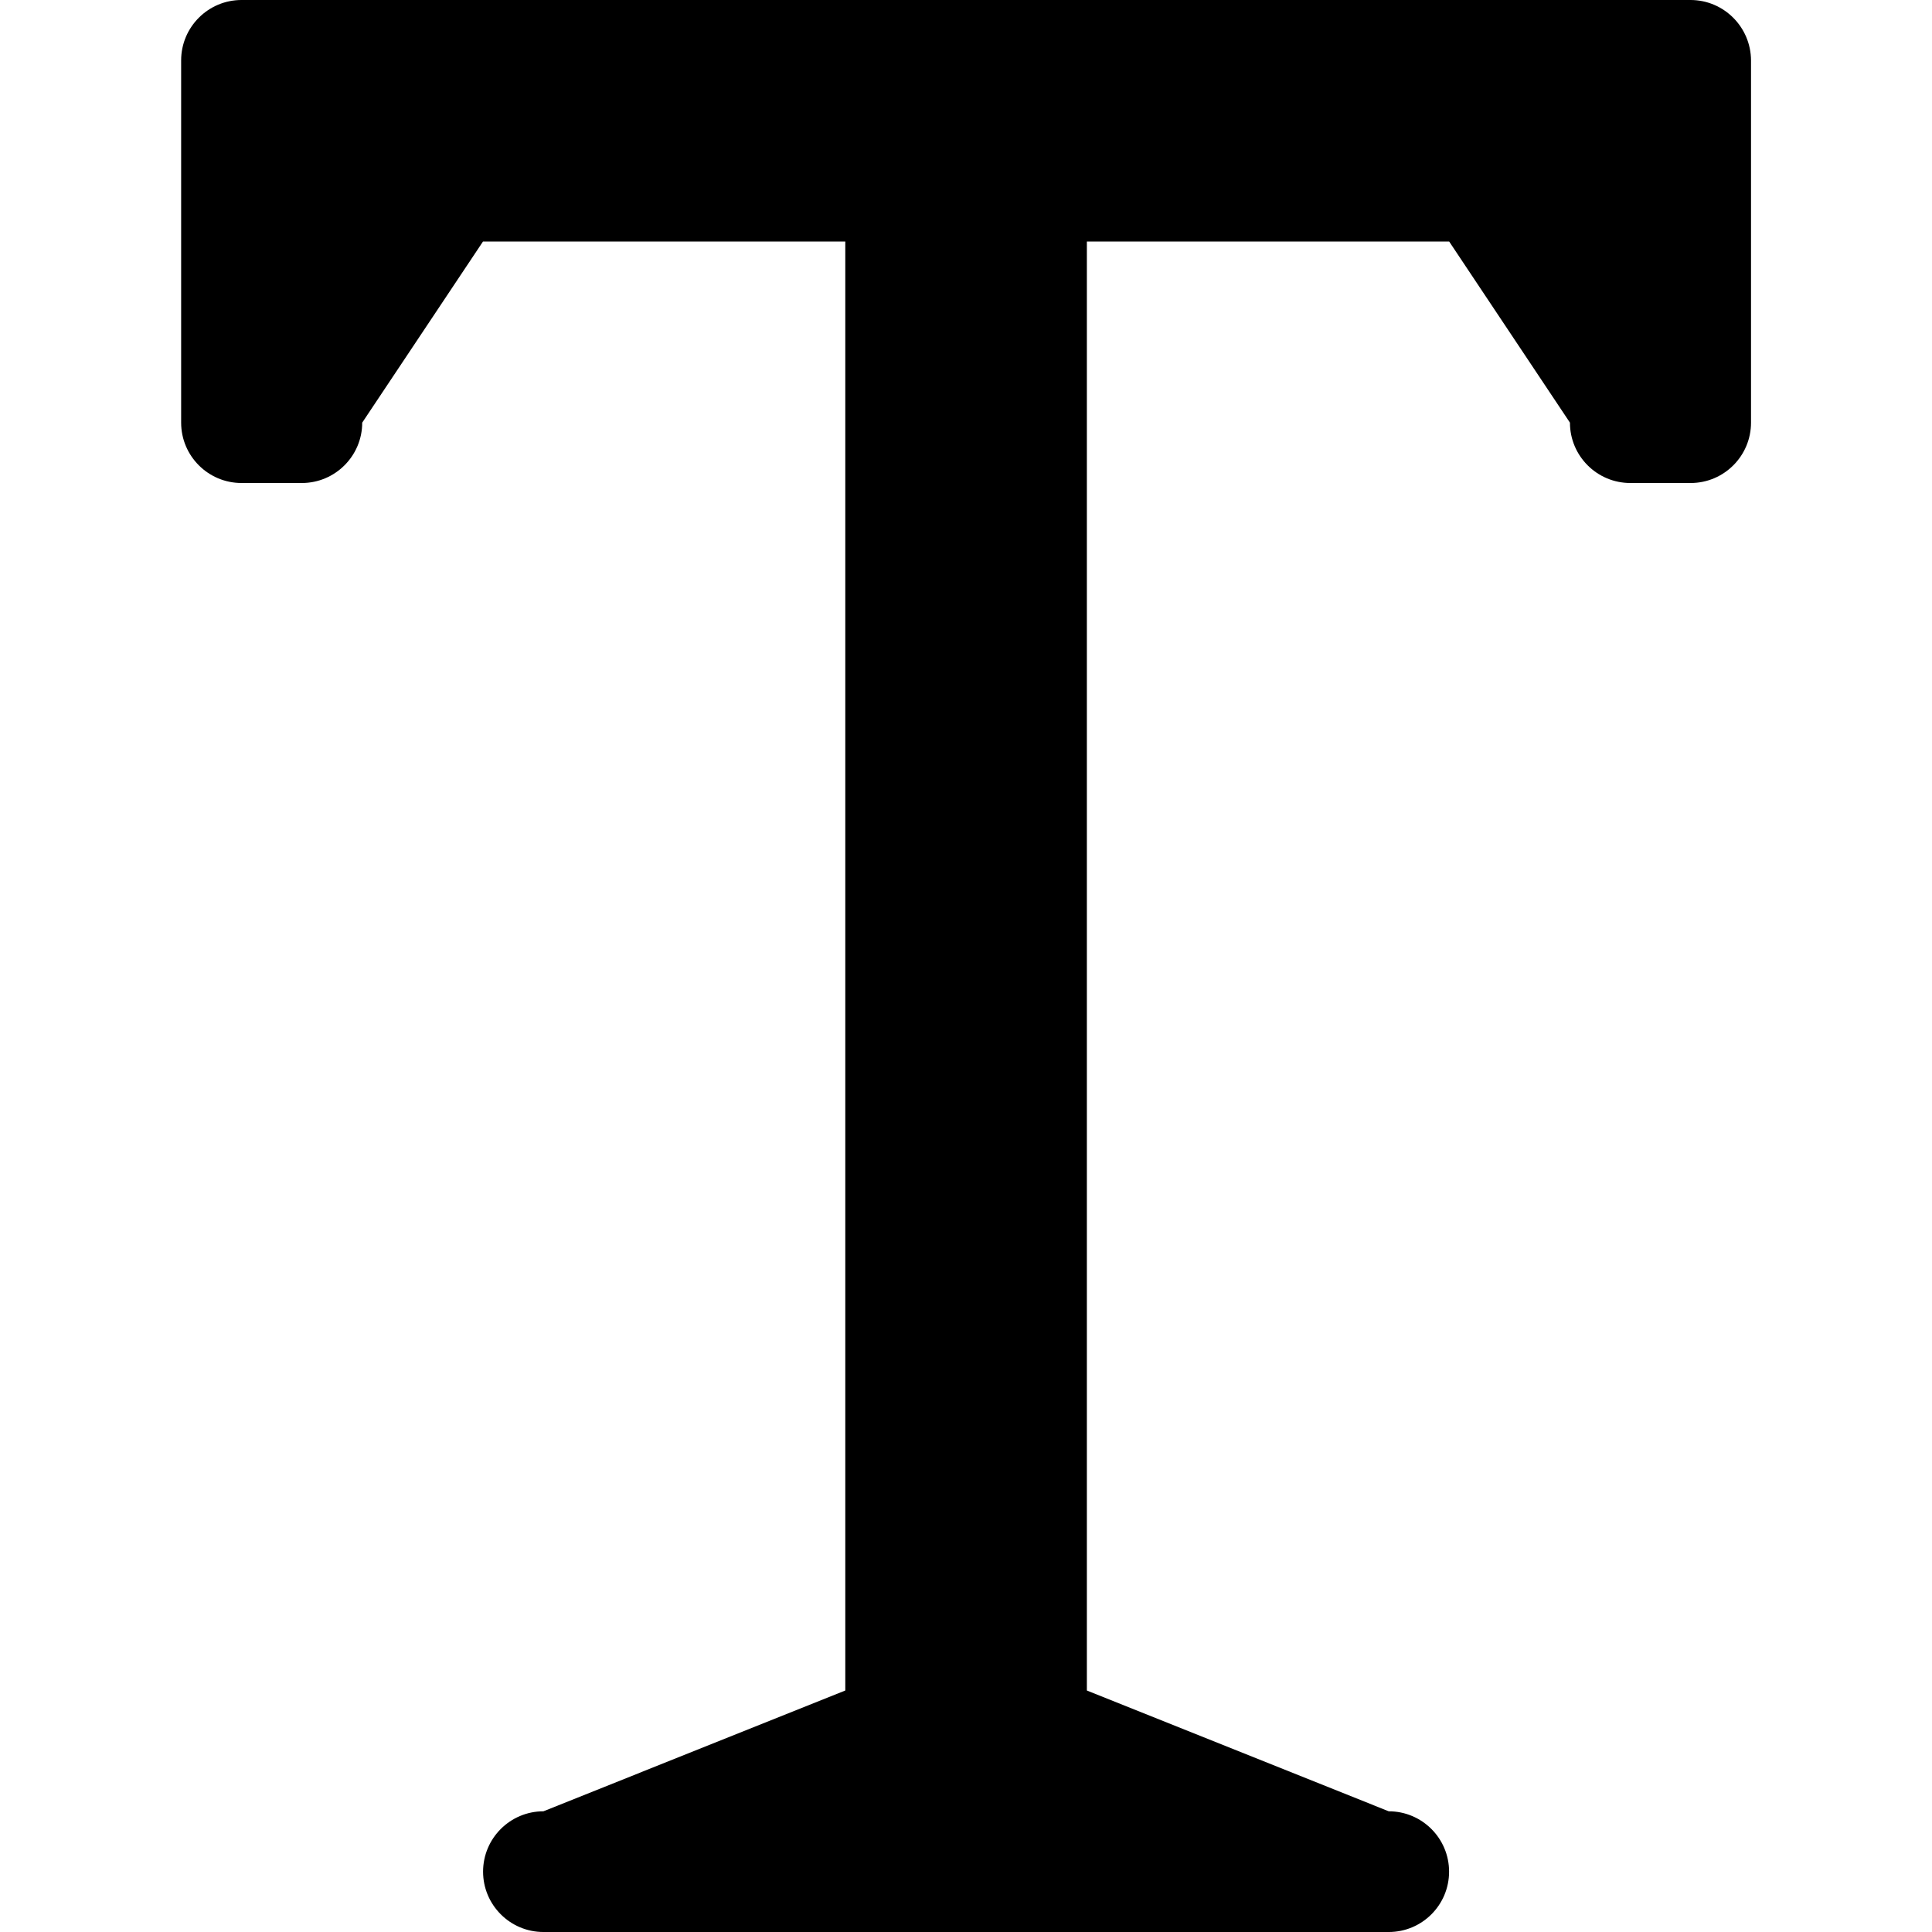 <?xml version="1.0" encoding="utf-8"?>
<!-- Generator: Adobe Illustrator 15.1.0, SVG Export Plug-In . SVG Version: 6.00 Build 0)  -->
<!DOCTYPE svg PUBLIC "-//W3C//DTD SVG 1.1//EN" "http://www.w3.org/Graphics/SVG/1.1/DTD/svg11.dtd">
<svg version="1.1" id="圖層_1" xmlns="http://www.w3.org/2000/svg" xmlns:xlink="http://www.w3.org/1999/xlink" x="0px" y="0px"
	 width="25px" height="25px" viewBox="-383.5 316.5 25 25" enable-background="new -383.5 316.5 25 25" xml:space="preserve">
<title>type</title>
<path d="M-361.625,316.5h-18.75c-0.431,0-0.781,0.351-0.781,0.781v4.688c0,0.431,0.35,0.781,0.781,0.781h0.781
	c0.431,0,0.781-0.351,0.781-0.781l1.563-2.344h4.688v18.75l-3.906,1.563c-0.431,0-0.781,0.35-0.781,0.781s0.35,0.781,0.781,0.781
	h10.938c0.432,0,0.781-0.35,0.781-0.781s-0.35-0.781-0.781-0.781l-3.906-1.563v-18.75h4.688l1.563,2.344
	c0,0.431,0.35,0.781,0.781,0.781h0.781c0.432,0,0.781-0.351,0.781-0.781v-4.688C-360.844,316.851-361.193,316.5-361.625,316.5z"/>
</svg>
